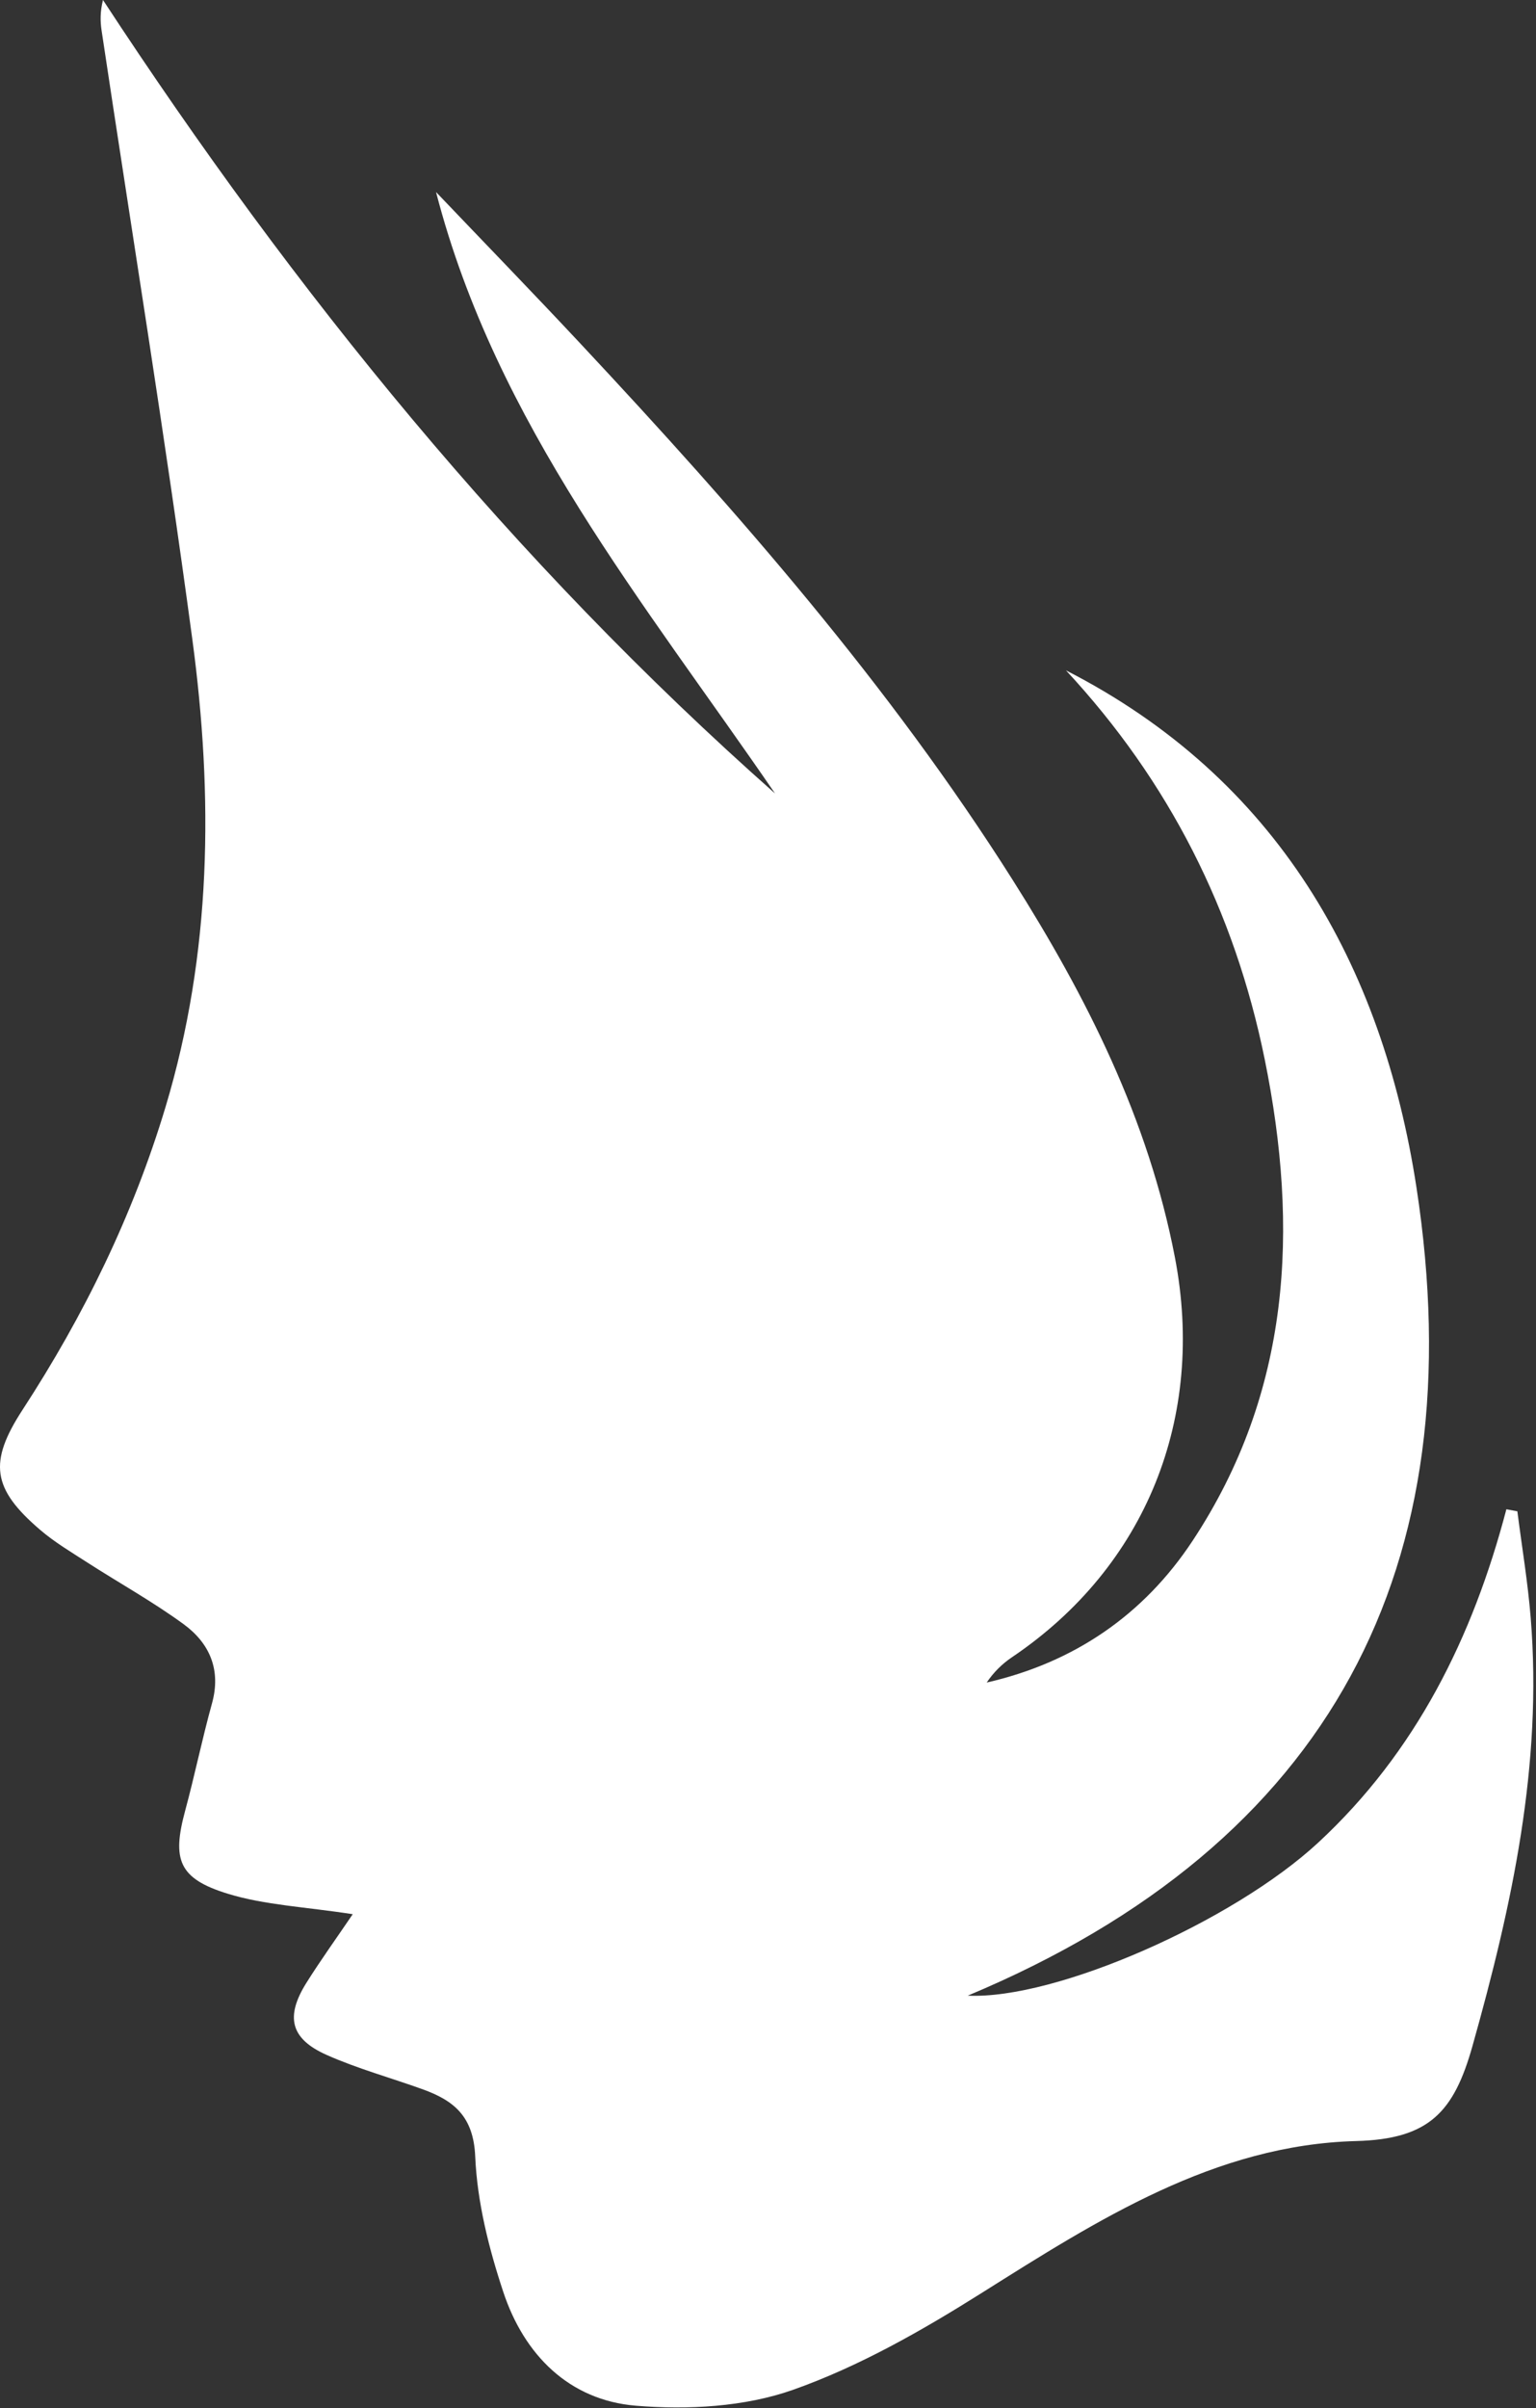 <?xml version="1.0" encoding="UTF-8" standalone="no"?>
<svg width="187px" height="293px" viewBox="0 0 187 293" version="1.1" xmlns="http://www.w3.org/2000/svg" xmlns:xlink="http://www.w3.org/1999/xlink" xmlns:sketch="http://www.bohemiancoding.com/sketch/ns">
    <rect x="0" y="0" width="187" height="293" fill="#333333" stroke="none"/>
    <!-- Generator: Sketch 3.3.1 (12005) - http://www.bohemiancoding.com/sketch -->
    <title>Imported Layers</title>
    <desc>Created with Sketch.</desc>
    <defs></defs>
    <g id="Mockups" stroke="none" stroke-width="1" fill="none" fill-rule="evenodd" sketch:type="MSPage">
        <g id="Quickstart" sketch:type="MSArtboardGroup" transform="translate(-657, -631)" fill="#FFFFFF">
            <path d="M699.944,863.909 C694.138,863.011 689.254,862.806 684.732,861.419 C678.724,859.575 677.933,857.259 679.545,851.305 C680.715,846.981 681.61,842.582 682.807,838.266 C683.949,834.151 682.504,830.919 679.337,828.608 C675.596,825.878 671.515,823.616 667.613,821.104 C665.66,819.847 663.639,818.644 661.884,817.142 C656.037,812.134 655.584,808.926 659.754,802.524 C667.233,791.041 673.185,778.874 677.148,765.707 C682.788,746.968 682.982,727.89 680.415,708.788 C677.09,684.05 673.073,659.405 669.369,634.717 C669.199,633.585 669.18,632.431 669.539,631 C692.846,666.579 719.417,699.301 751.354,727.543 C735.49,704.393 717.382,682.57 710.085,654.368 C715.989,660.555 721.947,666.692 727.787,672.939 C746.876,693.356 765.276,714.346 780.276,738.048 C789.295,752.298 796.81,767.169 800.044,784.017 C803.762,803.39 796.602,821.594 780.186,832.654 C779.004,833.45 777.972,834.468 777.125,835.722 C787.768,833.29 796.234,827.495 802.188,818.481 C814.141,800.385 815.162,780.516 810.974,759.905 C807.305,741.848 799.322,726.064 786.776,712.567 C812.457,725.698 825.277,748.33 829.446,775.474 C836.516,821.51 819.183,855.262 774.819,873.819 C785.508,874.328 807.085,864.832 817.489,855.196 C829.379,844.182 836.295,830.229 840.394,814.638 C840.84,814.722 841.285,814.806 841.731,814.89 C842.281,819.2 843.001,823.496 843.353,827.822 C844.812,845.711 841.088,862.816 836.267,879.944 C834.006,887.975 830.997,891.276 822.11,891.511 C804.903,891.967 790.659,901.097 776.484,910.014 C769.218,914.586 761.58,918.944 753.54,921.782 C747.639,923.864 740.735,924.232 734.414,923.713 C726.285,923.044 720.816,917.525 718.28,909.895 C716.513,904.578 715.095,898.938 714.855,893.385 C714.646,888.521 712.277,886.59 708.458,885.213 C704.561,883.808 700.531,882.709 696.759,881.029 C692.341,879.061 691.715,876.376 694.323,872.228 C696.044,869.491 697.939,866.862 699.944,863.909" id="Imported-Layers" sketch:type="MSShapeGroup"></path>
        </g>
    </g>
</svg>